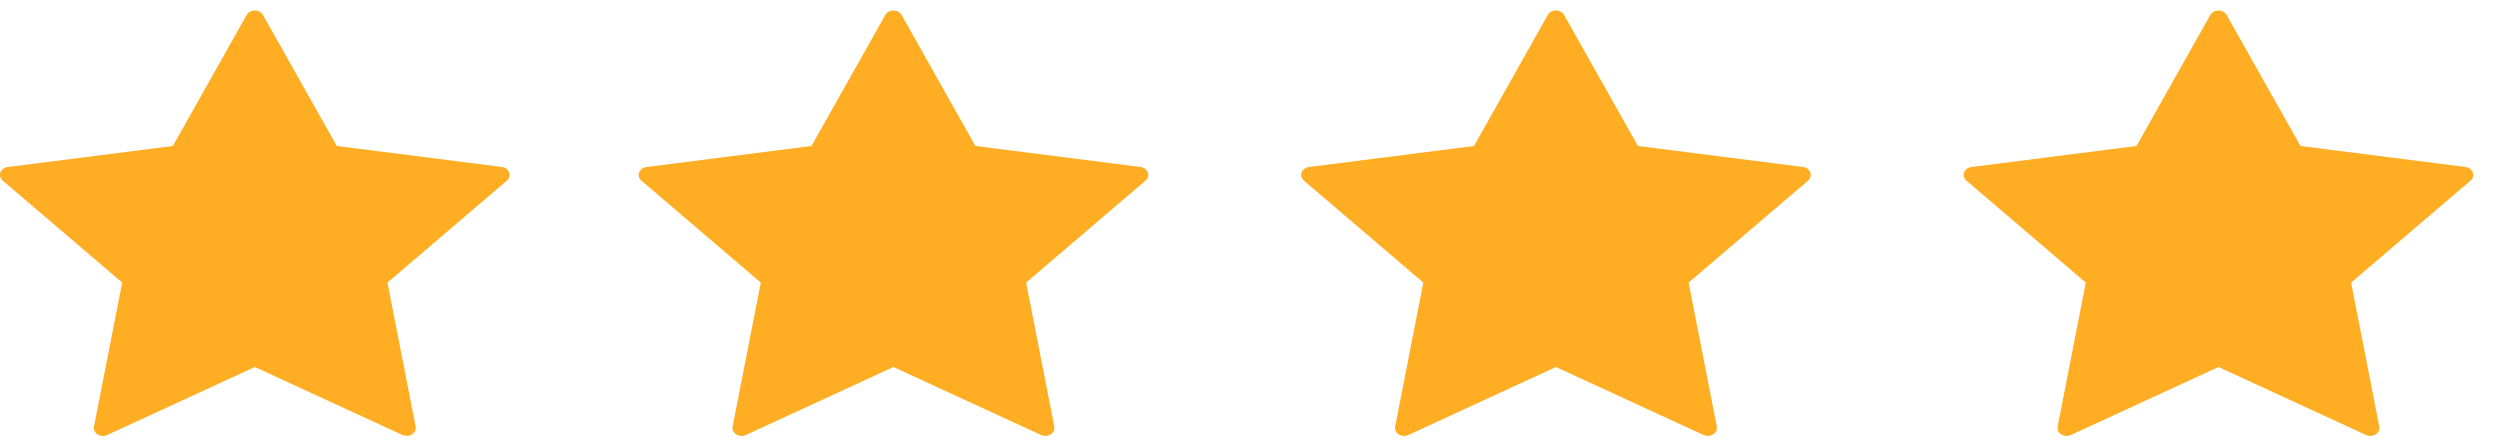 <svg width="56" height="10" viewBox="0 0 56 10" fill="none" xmlns="http://www.w3.org/2000/svg">
<g clip-path="url(#clip0_30_234)">
<path d="M11.405 3.862C11.381 3.798 11.317 3.75 11.24 3.74L7.544 3.27L5.891 0.336C5.857 0.275 5.785 0.236 5.708 0.236C5.63 0.236 5.559 0.275 5.525 0.336L3.871 3.27L0.175 3.741C0.098 3.751 0.034 3.798 0.01 3.863C-0.014 3.927 0.006 3.998 0.062 4.046L2.737 6.33L2.105 9.555C2.092 9.622 2.123 9.69 2.186 9.73C2.249 9.771 2.333 9.776 2.401 9.744L5.708 8.221L9.014 9.744C9.044 9.757 9.077 9.764 9.109 9.764C9.151 9.764 9.194 9.753 9.229 9.73C9.292 9.69 9.324 9.622 9.31 9.555L8.679 6.33L11.354 4.046C11.409 3.998 11.43 3.927 11.405 3.862Z" fill="#FFAD23"/>
</g>
<g clip-path="url(#clip1_30_234)">
<path d="M40.551 3.862C40.527 3.798 40.463 3.75 40.386 3.74L36.69 3.27L35.036 0.336C35.002 0.275 34.931 0.236 34.853 0.236C34.776 0.236 34.705 0.275 34.67 0.336L33.017 3.27L29.321 3.741C29.244 3.751 29.18 3.798 29.156 3.863C29.132 3.927 29.151 3.998 29.207 4.046L31.882 6.33L31.251 9.555C31.238 9.622 31.269 9.69 31.332 9.73C31.395 9.771 31.479 9.776 31.547 9.744L34.853 8.221L38.16 9.744C38.189 9.757 38.222 9.764 38.255 9.764C38.297 9.764 38.339 9.753 38.375 9.73C38.438 9.69 38.469 9.622 38.456 9.555L37.825 6.33L40.5 4.046C40.555 3.998 40.575 3.927 40.551 3.862Z" fill="#FFAD23"/>
</g>
<path d="M55.391 3.862C55.367 3.798 55.303 3.75 55.226 3.74L51.53 3.27L49.877 0.336C49.842 0.275 49.771 0.236 49.694 0.236C49.616 0.236 49.545 0.275 49.511 0.336L47.857 3.27L44.161 3.741C44.084 3.751 44.02 3.798 43.996 3.863C43.972 3.927 43.992 3.998 44.047 4.046L46.722 6.33L46.091 9.555C46.078 9.622 46.109 9.69 46.172 9.73C46.235 9.771 46.319 9.776 46.387 9.744L49.694 8.221L53 9.744C53.029 9.757 53.062 9.764 53.095 9.764C53.137 9.764 53.179 9.753 53.215 9.73C53.278 9.69 53.309 9.622 53.296 9.555L52.665 6.33L55.34 4.046C55.395 3.998 55.415 3.927 55.391 3.862Z" fill="#FFAD23"/>
<g clip-path="url(#clip2_30_234)">
<path d="M25.711 3.862C25.687 3.798 25.623 3.75 25.546 3.74L21.849 3.27L20.196 0.336C20.162 0.275 20.091 0.236 20.013 0.236C19.936 0.236 19.864 0.275 19.83 0.336L18.177 3.27L14.481 3.741C14.403 3.751 14.34 3.798 14.316 3.863C14.292 3.927 14.311 3.998 14.367 4.046L17.042 6.33L16.41 9.555C16.397 9.622 16.429 9.69 16.492 9.73C16.555 9.771 16.638 9.776 16.707 9.744L20.013 8.221L23.319 9.744C23.349 9.757 23.382 9.764 23.415 9.764C23.457 9.764 23.499 9.753 23.535 9.73C23.598 9.69 23.629 9.622 23.616 9.555L22.985 6.33L25.659 4.046C25.715 3.998 25.735 3.927 25.711 3.862Z" fill="#FFAD23"/>
</g>
<defs>
<clipPath id="clip0_30_234">
<rect width="11.415" height="10" fill="white"/>
</clipPath>
<clipPath id="clip1_30_234">
<rect width="11.415" height="10" fill="white" transform="translate(29.146)"/>
</clipPath>
<clipPath id="clip2_30_234">
<rect width="11.415" height="10" fill="white" transform="translate(14.306)"/>
</clipPath>
</defs>
</svg>
